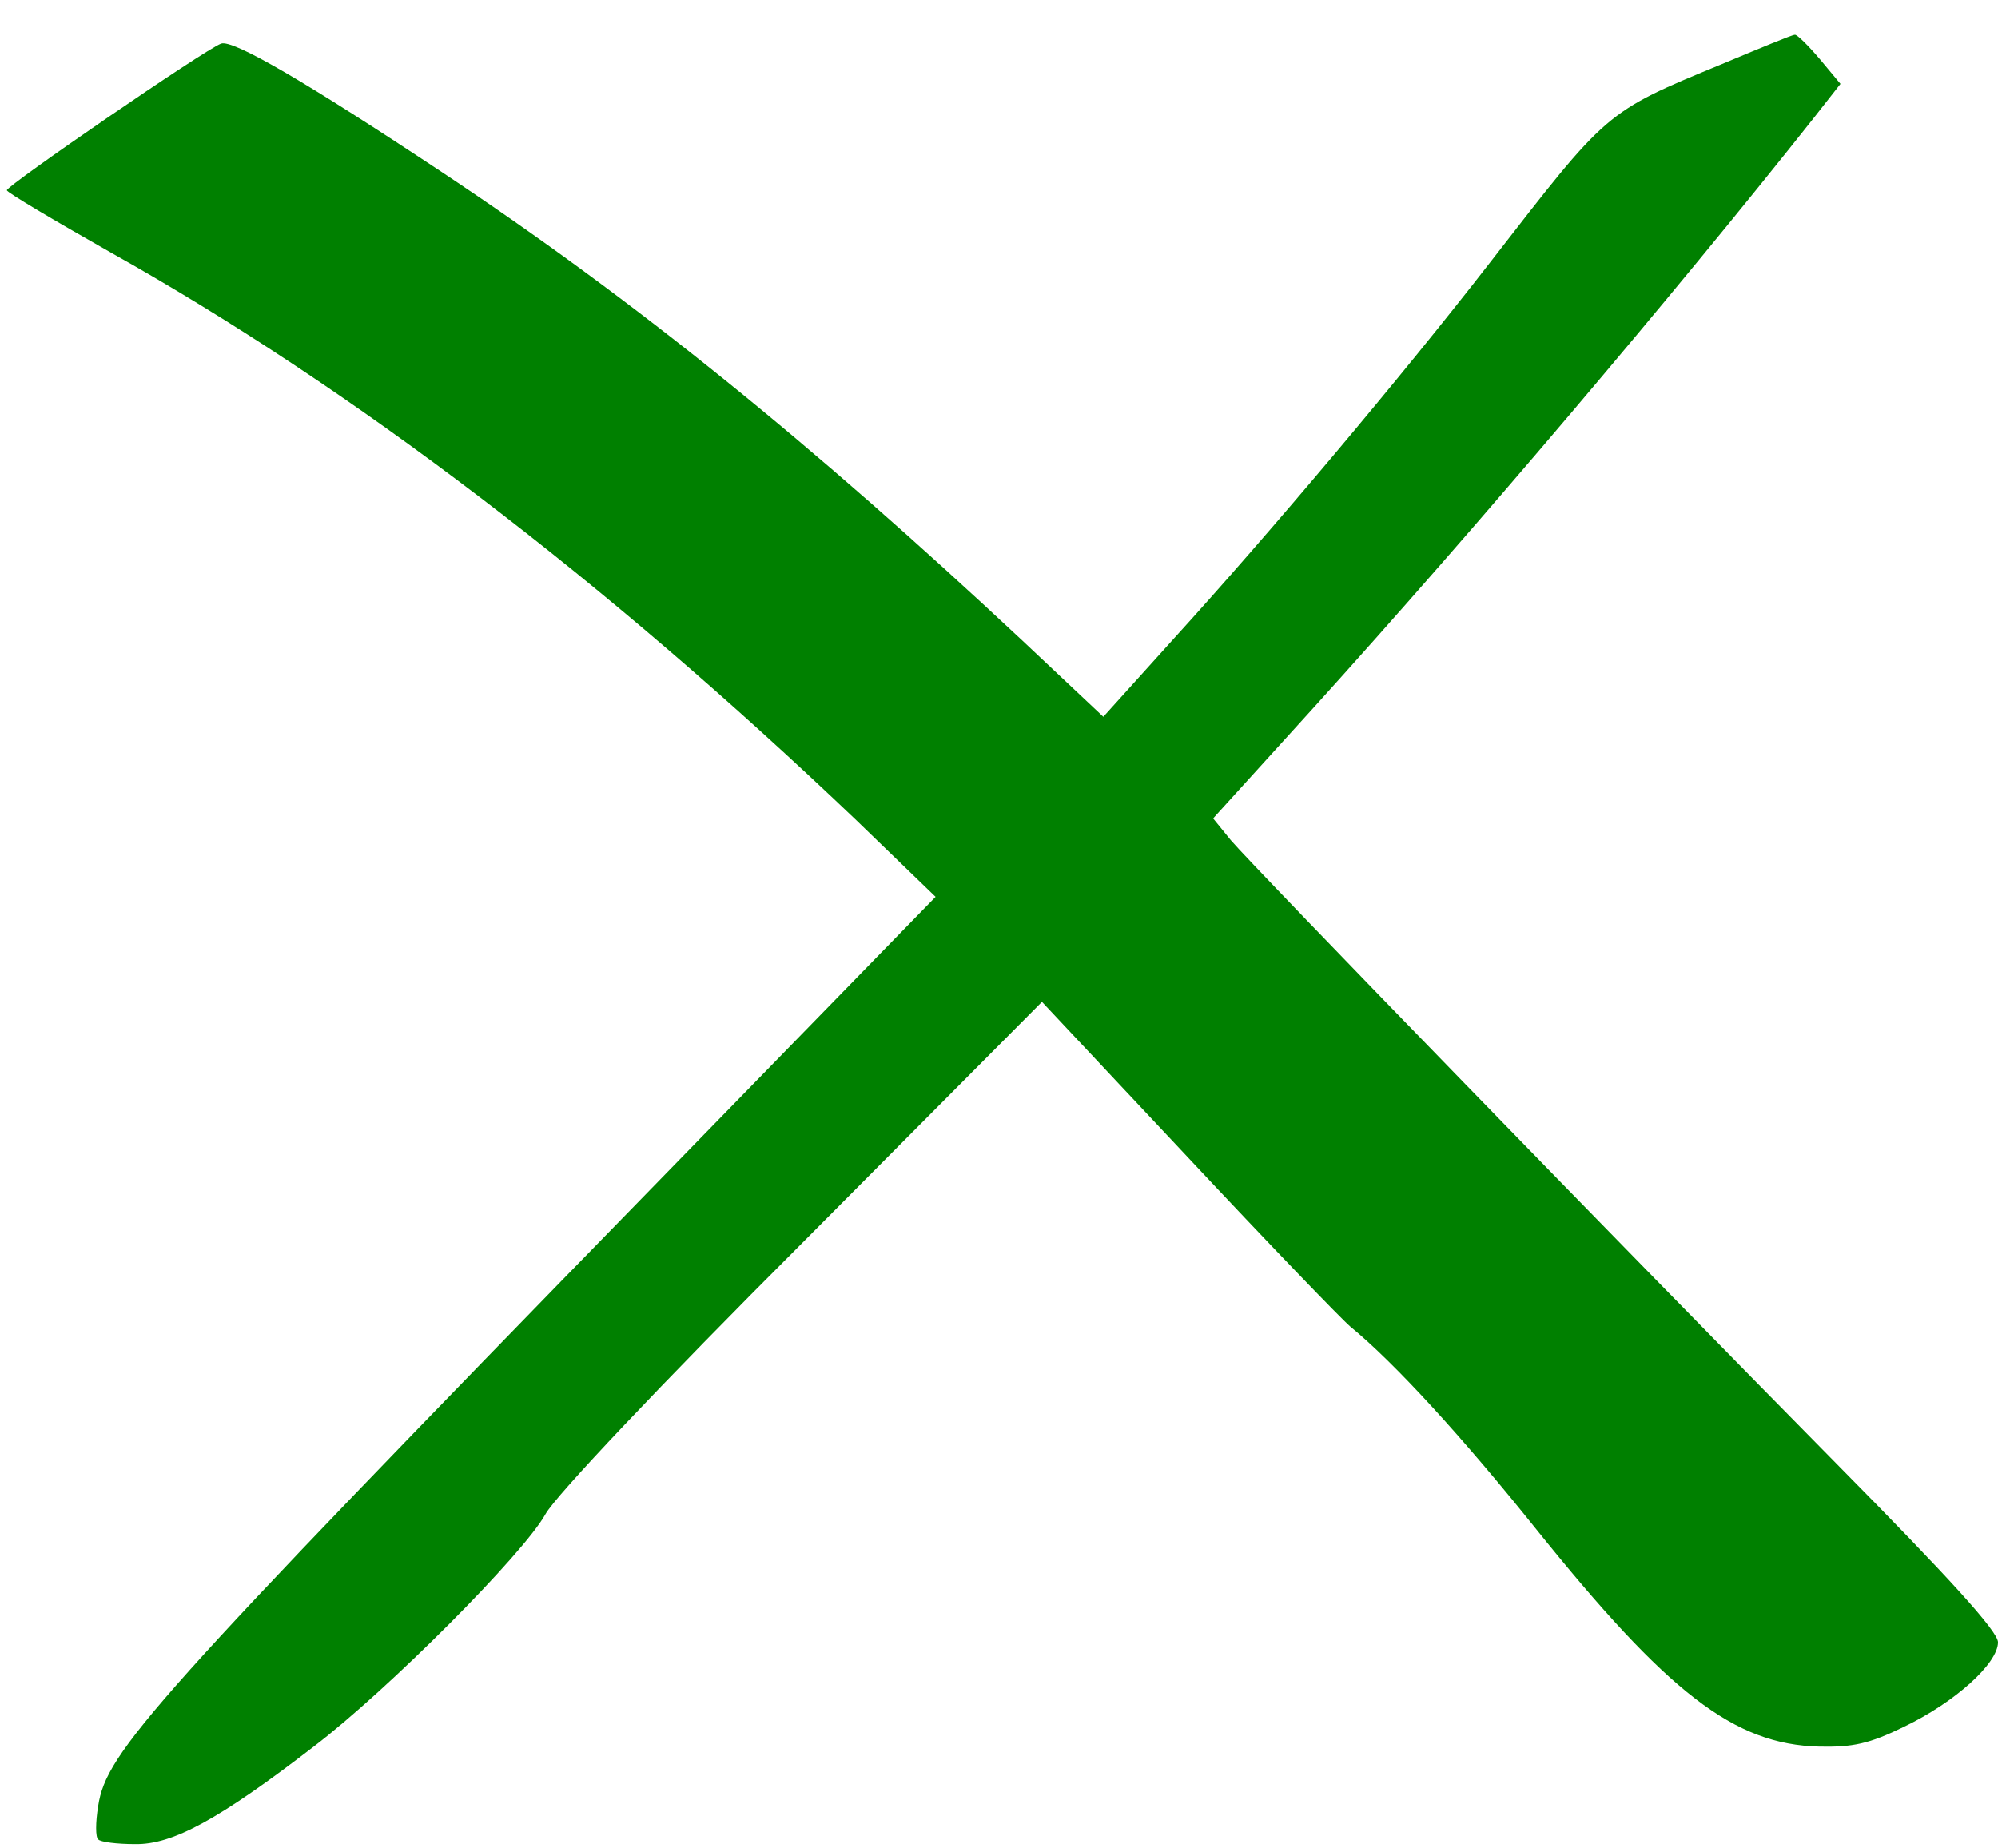 <?xml version="1.0" standalone="no"?>
<!DOCTYPE svg PUBLIC "-//W3C//DTD SVG 20010904//EN"
 "http://www.w3.org/TR/2001/REC-SVG-20010904/DTD/svg10.dtd">
<svg version="1.0" xmlns="http://www.w3.org/2000/svg"
 width="293pt" height="271pt" viewBox="0 0 293 271"
 preserveAspectRatio="xMidYMid meet">
<g transform="translate(0,271) scale(0.1,-0.1)"
fill="green" stroke="none">
<path d="M2525 2616 c-172 -71 -167 -68 -340 -291 -127 -164 -323 -397 -466
-554 l-101 -112 -119 112 c-309 289 -567 498 -850 686 -199 132 -308 196 -325
189 -24 -9 -314 -208 -314 -215 0 -3 69 -44 152 -91 355 -199 725 -481 1092
-831 l118 -114 -419 -430 c-733 -752 -797 -824 -809 -903 -4 -24 -4 -46 0 -49
3 -4 28 -7 54 -7 55 -1 123 36 262 143 110 84 308 283 340 341 15 27 168 189
377 398 l351 353 214 -228 c117 -125 224 -236 238 -248 66 -54 166 -164 271
-295 195 -243 292 -318 417 -321 49 -1 73 4 124 29 75 36 138 93 138 124 0 16
-72 95 -238 263 -303 307 -853 873 -887 913 l-26 32 147 162 c238 263 527 604
733 864 l40 51 -30 36 c-17 20 -34 37 -37 36 -4 0 -52 -20 -107 -43z"/>
</g>
</svg>

